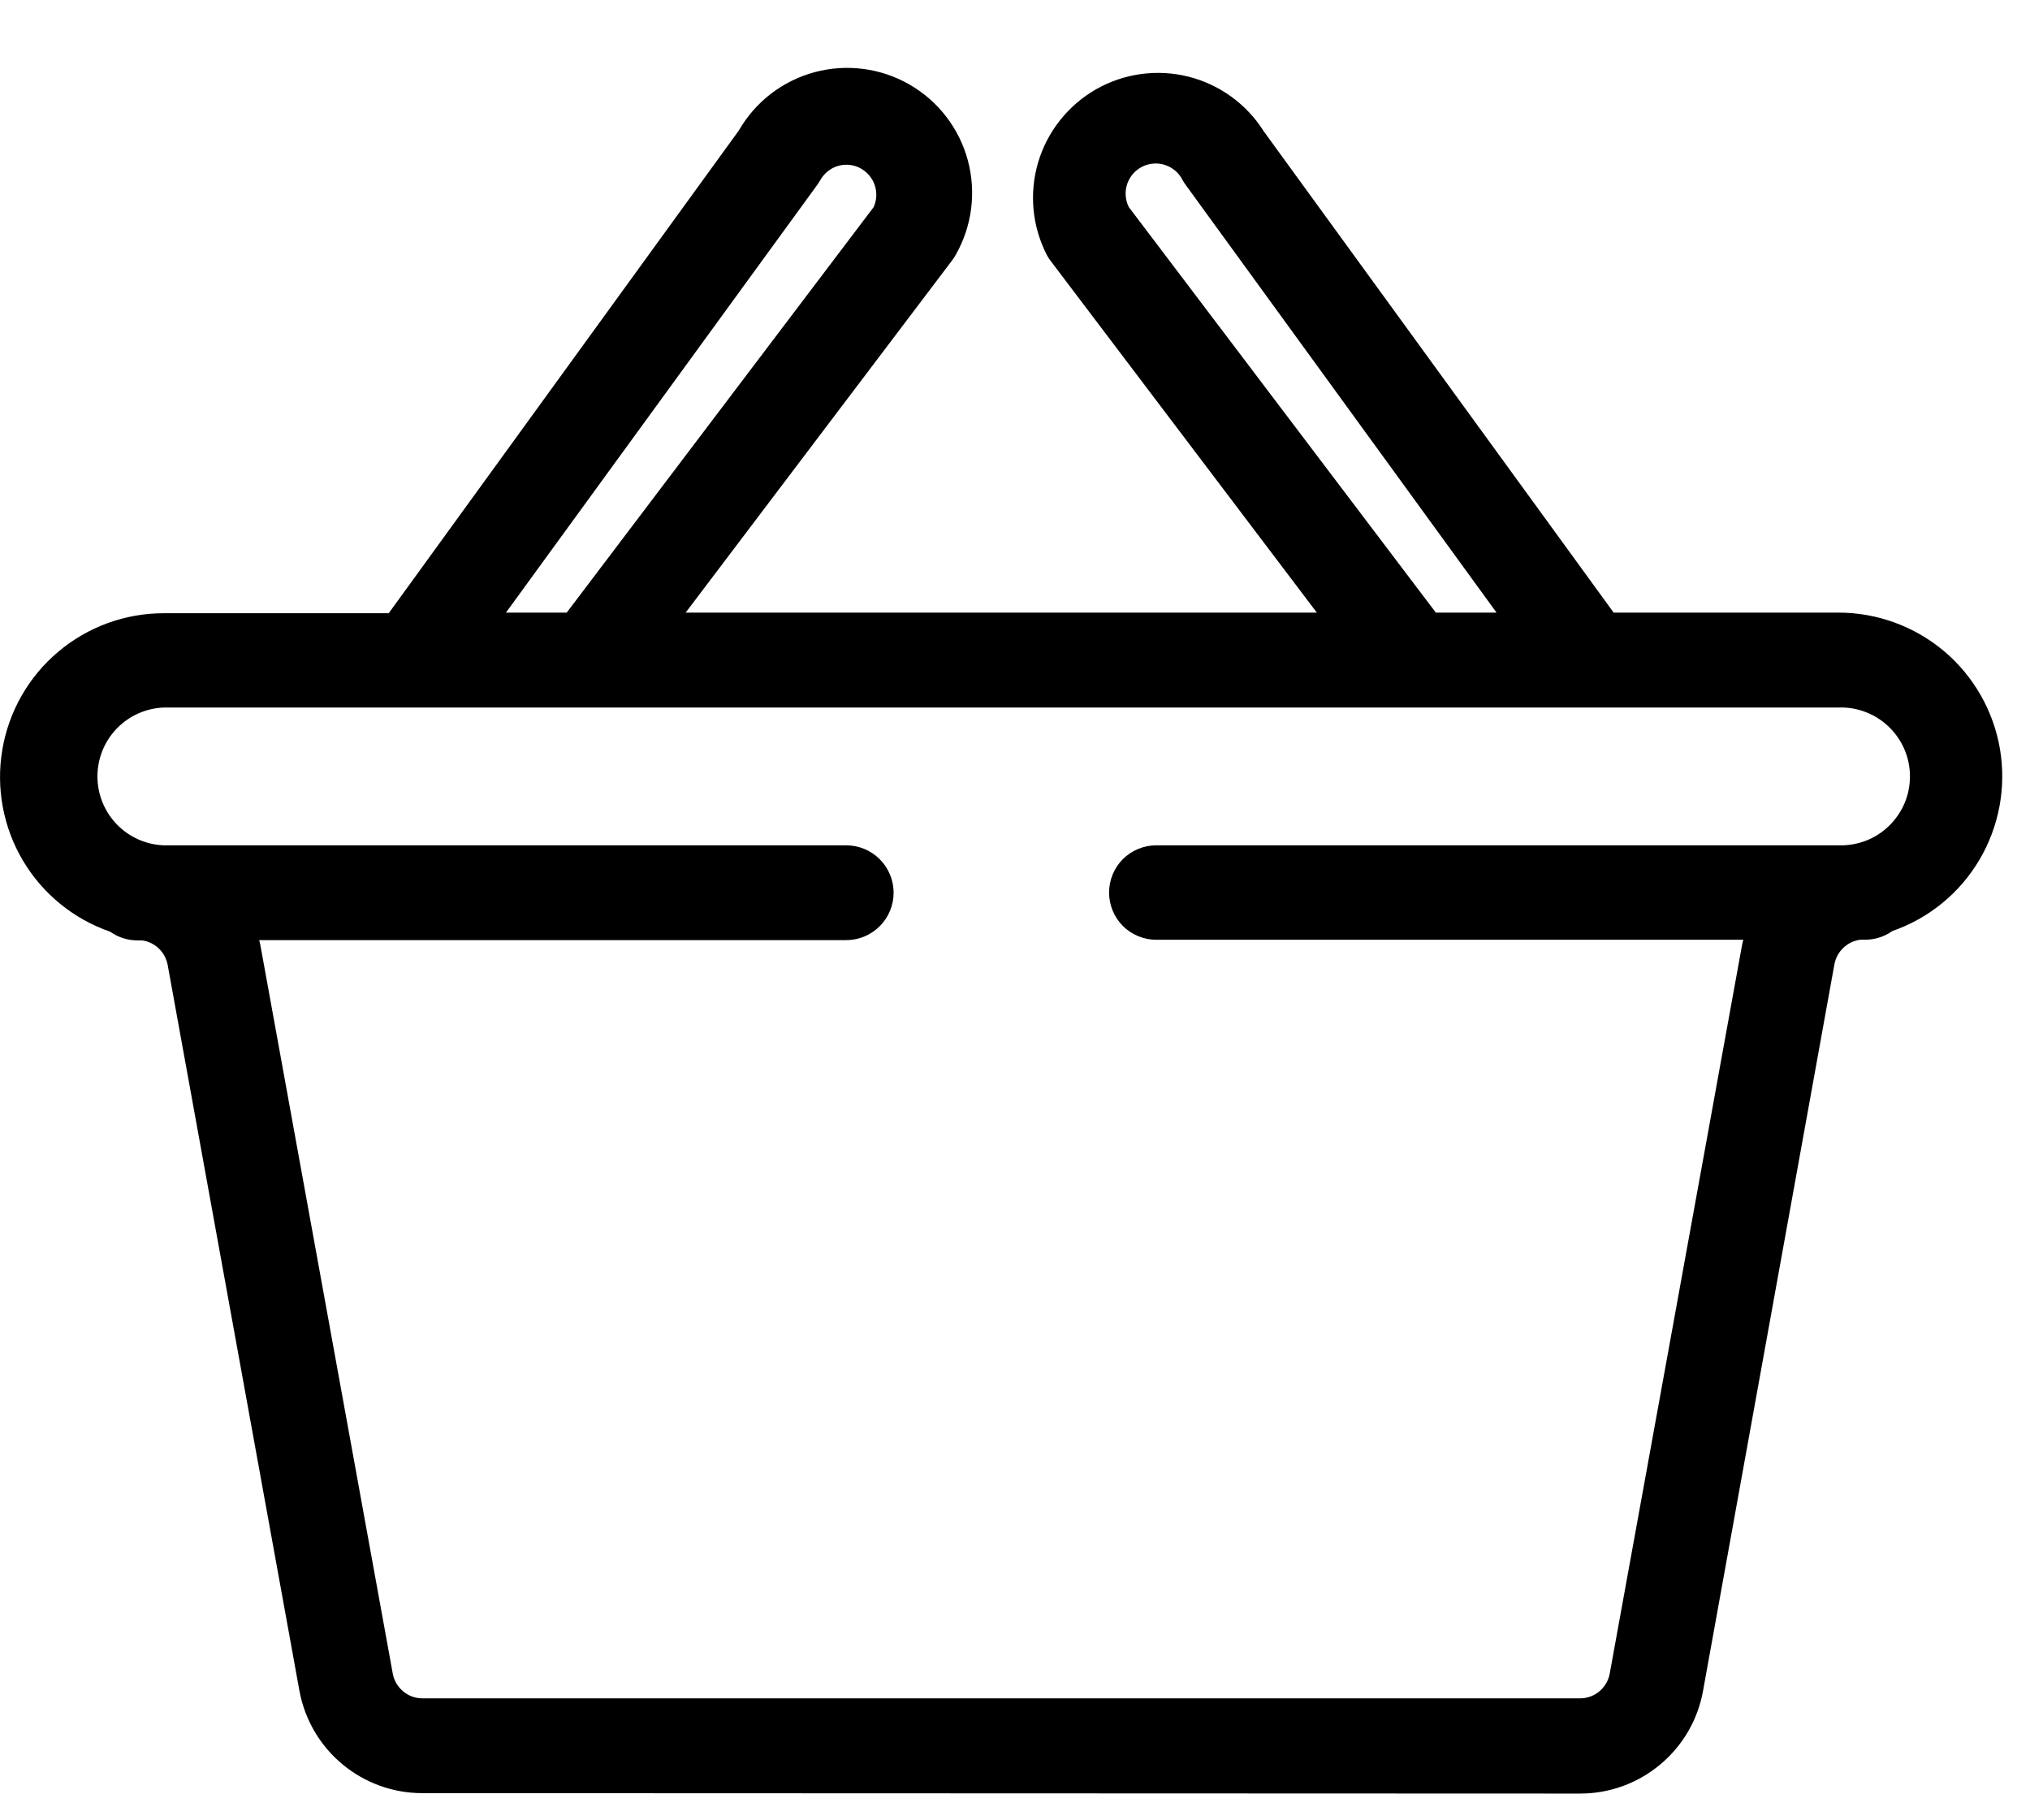<svg width="29" height="26" viewBox="0 0 29 26" fill="none" xmlns="http://www.w3.org/2000/svg">
<path d="M6.035 25.612C5.618 25.613 5.213 25.467 4.892 25.2C4.571 24.933 4.354 24.563 4.278 24.152L2.395 13.781C2.378 13.692 2.334 13.61 2.268 13.547C2.203 13.485 2.119 13.444 2.029 13.432C2.01 13.431 1.99 13.431 1.971 13.432C1.829 13.434 1.69 13.39 1.574 13.308C1.051 13.127 0.609 12.767 0.327 12.291C0.045 11.815 -0.059 11.254 0.033 10.709C0.125 10.163 0.407 9.668 0.83 9.311C1.252 8.954 1.788 8.758 2.341 8.759H5.553L10.554 1.865C10.79 1.454 11.18 1.154 11.637 1.031C12.094 0.908 12.582 0.971 12.992 1.207C13.403 1.443 13.703 1.833 13.826 2.29C13.949 2.747 13.886 3.235 13.65 3.645C13.635 3.673 13.617 3.7 13.598 3.724L9.795 8.75H18.812L15.011 3.729C14.992 3.704 14.974 3.678 14.959 3.65C14.746 3.241 14.7 2.766 14.829 2.324C14.959 1.882 15.255 1.507 15.655 1.277C16.055 1.048 16.528 0.983 16.975 1.094C17.422 1.206 17.809 1.486 18.054 1.876L23.052 8.75H26.263C26.816 8.75 27.351 8.946 27.774 9.302C28.196 9.659 28.478 10.154 28.571 10.699C28.663 11.244 28.559 11.804 28.278 12.28C27.997 12.756 27.556 13.117 27.034 13.298C26.917 13.381 26.777 13.425 26.634 13.422C26.615 13.421 26.596 13.421 26.578 13.422C26.487 13.433 26.402 13.473 26.335 13.537C26.268 13.6 26.223 13.682 26.206 13.773L24.329 24.152C24.255 24.564 24.038 24.936 23.716 25.204C23.395 25.472 22.991 25.619 22.572 25.618L6.035 25.612ZM3.703 13.428C3.713 13.465 3.721 13.503 3.727 13.54L5.611 23.905C5.629 24.004 5.682 24.093 5.759 24.158C5.836 24.223 5.934 24.258 6.035 24.258H22.572C22.673 24.258 22.771 24.223 22.848 24.158C22.925 24.093 22.978 24.004 22.996 23.905L24.88 13.534C24.887 13.496 24.894 13.46 24.904 13.423H16.519C16.34 13.423 16.168 13.352 16.041 13.226C15.915 13.099 15.844 12.928 15.844 12.748C15.844 12.569 15.915 12.398 16.041 12.271C16.168 12.145 16.34 12.074 16.519 12.074H26.266C26.398 12.078 26.53 12.056 26.653 12.009C26.777 11.962 26.889 11.89 26.984 11.798C27.079 11.706 27.155 11.596 27.207 11.475C27.259 11.353 27.285 11.222 27.285 11.09C27.285 10.958 27.259 10.827 27.207 10.705C27.155 10.584 27.079 10.473 26.984 10.382C26.889 10.29 26.777 10.218 26.653 10.171C26.53 10.123 26.398 10.101 26.266 10.106H2.341C2.086 10.115 1.845 10.223 1.668 10.406C1.491 10.59 1.392 10.835 1.392 11.09C1.392 11.345 1.491 11.59 1.668 11.774C1.845 11.957 2.086 12.065 2.341 12.074H12.088C12.268 12.074 12.44 12.145 12.567 12.272C12.694 12.399 12.766 12.571 12.766 12.751C12.766 12.931 12.694 13.103 12.567 13.23C12.44 13.357 12.268 13.428 12.088 13.428H3.703ZM21.379 8.75L16.939 2.642C16.922 2.62 16.907 2.596 16.894 2.572C16.843 2.47 16.753 2.393 16.645 2.357C16.537 2.321 16.419 2.33 16.317 2.381C16.215 2.432 16.138 2.522 16.102 2.63C16.066 2.738 16.075 2.856 16.126 2.958L20.512 8.75H21.379ZM8.096 8.75L12.481 2.958C12.525 2.86 12.531 2.749 12.497 2.647C12.463 2.545 12.392 2.459 12.298 2.407C12.234 2.371 12.162 2.352 12.09 2.353C12.014 2.353 11.939 2.374 11.874 2.413C11.809 2.452 11.755 2.508 11.718 2.574C11.703 2.598 11.69 2.62 11.674 2.642L7.228 8.75H8.096Z" fill="black"/>
</svg>
